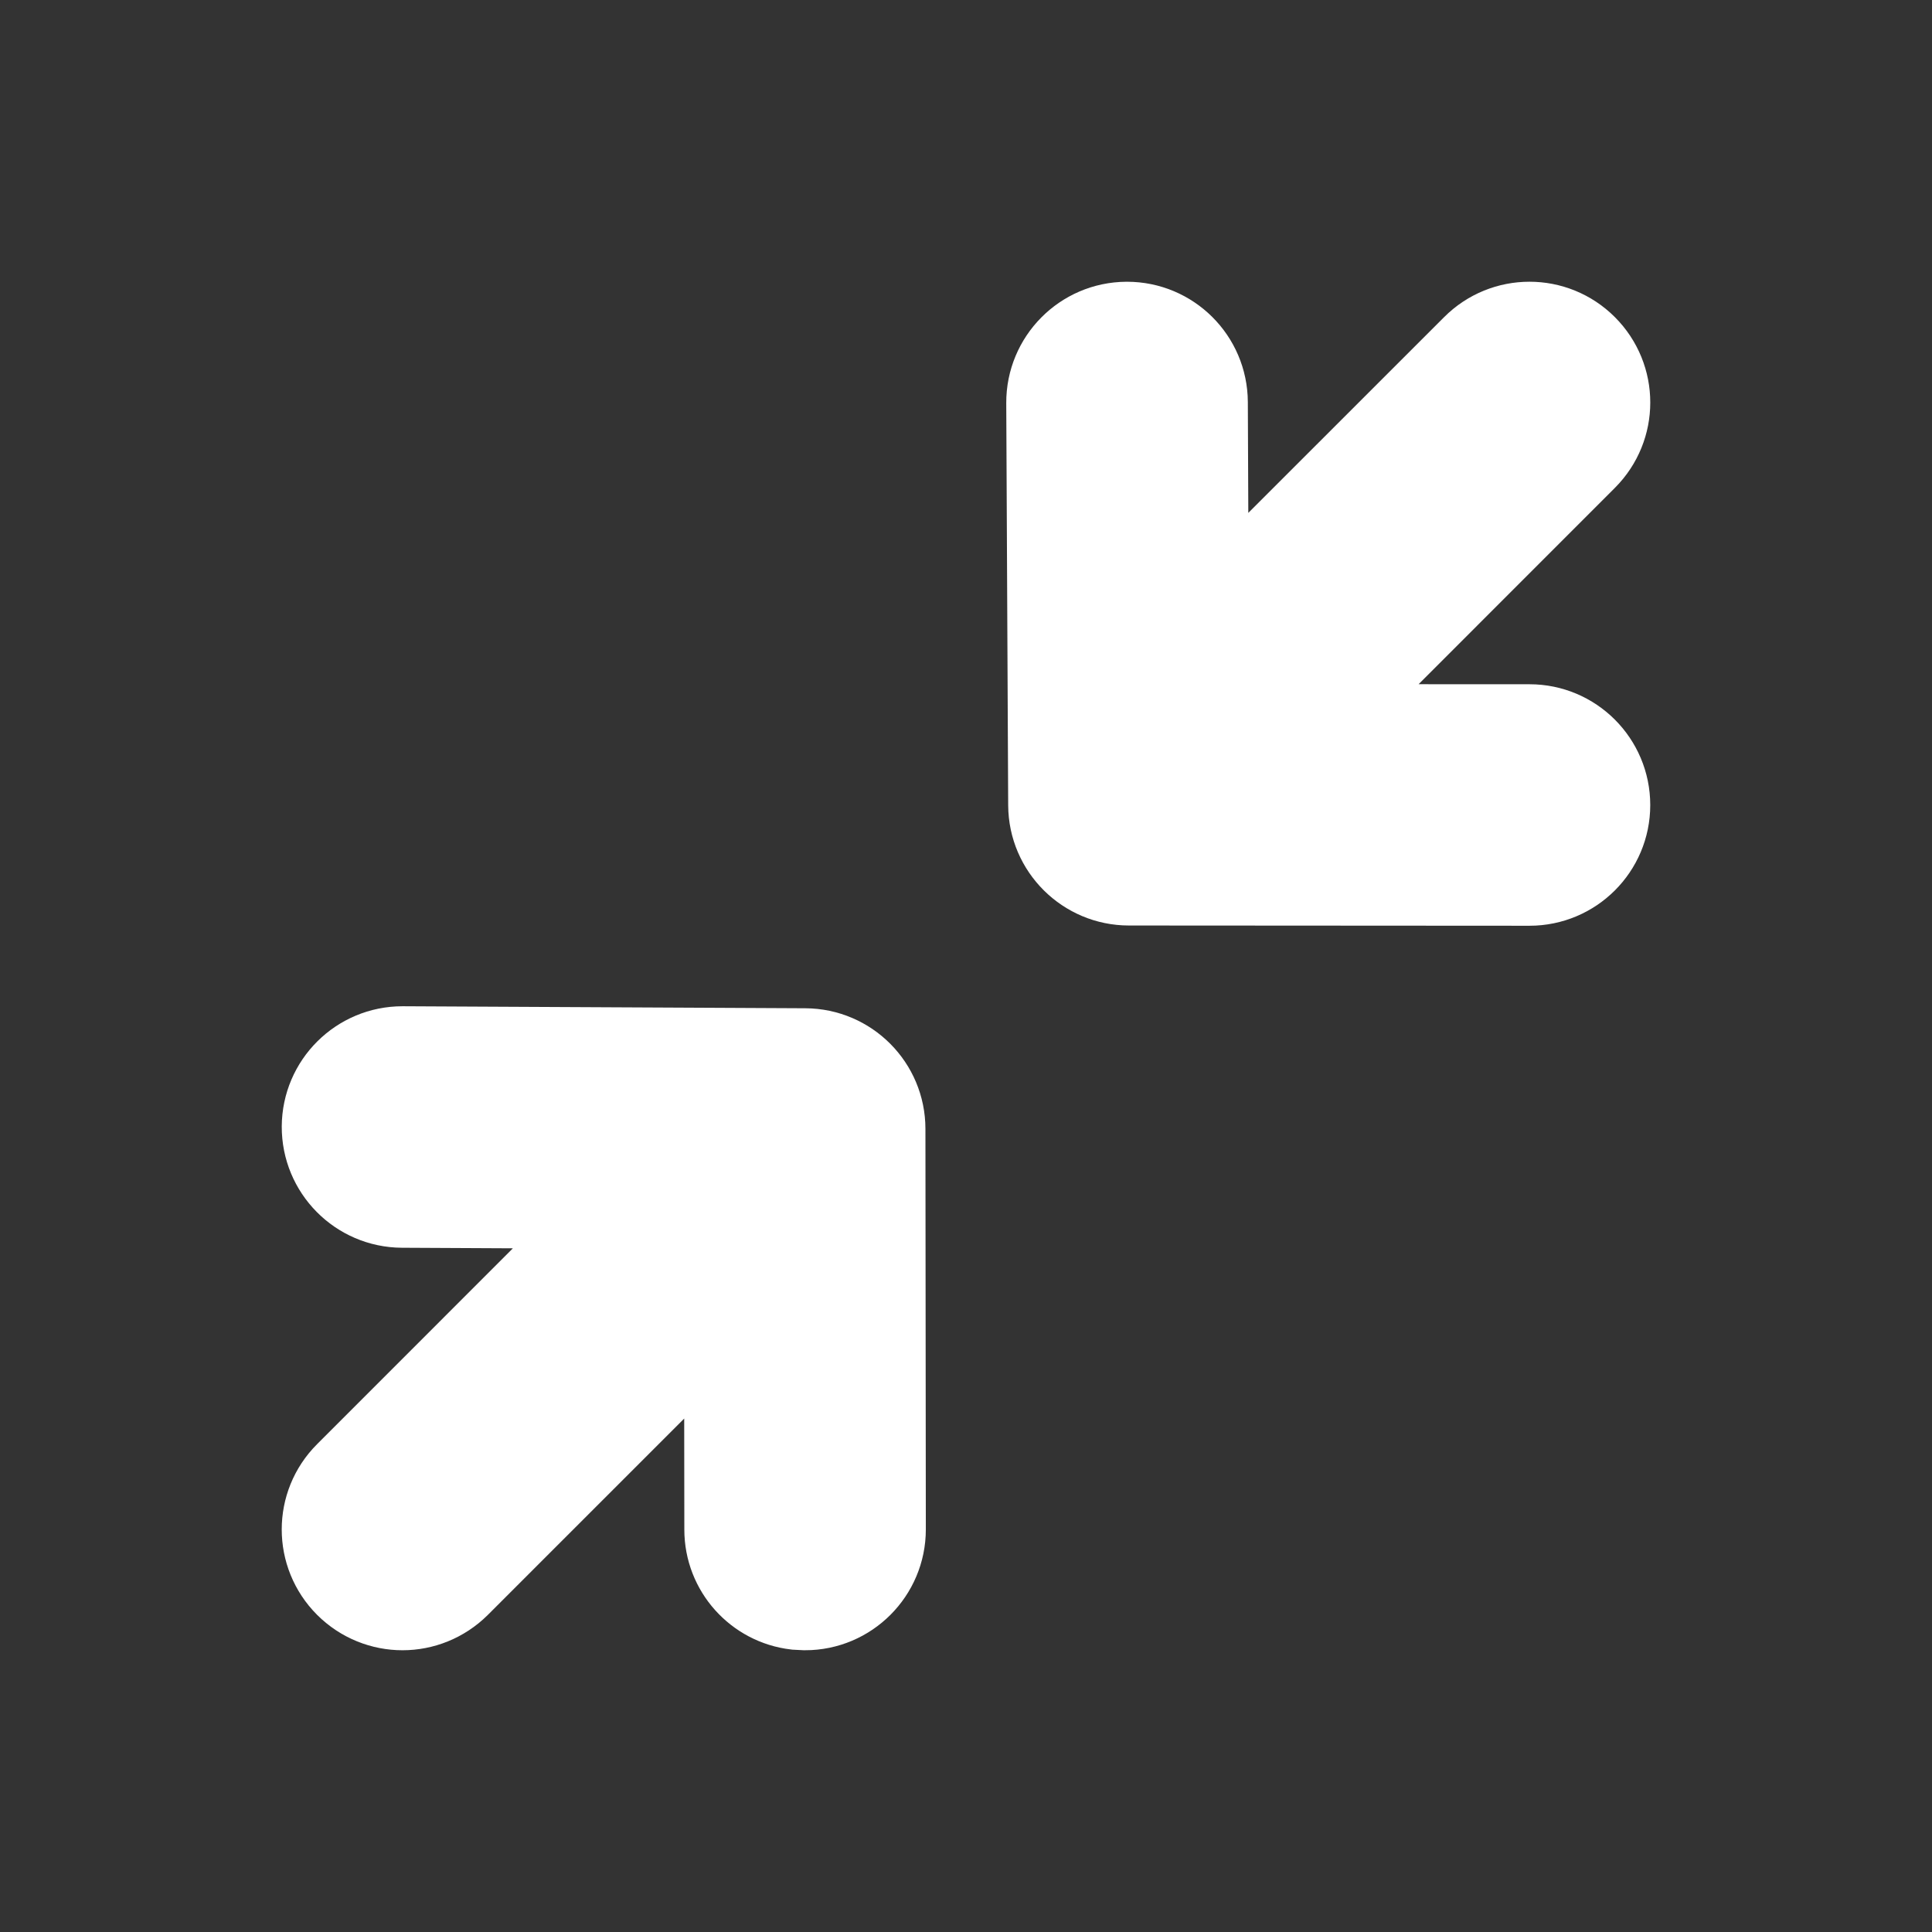 <?xml version="1.0" encoding="UTF-8"?>
<svg width="20px" height="20px" viewBox="0 0 24 24" version="1.1" xmlns="http://www.w3.org/2000/svg" xmlns:xlink="http://www.w3.org/1999/xlink">
    <rect x="0" y="0" width="24" height="24" fill="#333333" stroke="none"/>
    <defs>
        <path d="M5.005,13 L10.002,13.025 C10.552,13.028 10.996,13.474 10.996,14.024 L10.996,14.024 L11.001,18.999 C11.001,19.551 10.553,20 10.001,20 L10.001,20 L9.884,19.994 C9.386,19.936 9.001,19.513 9.001,19.001 L9.001,19.001 L8.998,16.416 L5.707,19.707 C5.511,19.902 5.255,20 5,20 C4.745,20 4.489,19.902 4.293,19.707 C3.902,19.316 3.902,18.683 4.293,18.293 L4.293,18.293 L7.572,15.013 L4.995,15 C4.442,14.997 3.998,14.546 4,13.995 C4.003,13.444 4.45,13 5,13 L5,13 L5.005,13 Z M14.001,4 C14.55,4 14.998,4.444 15.001,4.995 L15.001,4.995 L15.012,7.573 L18.293,4.293 C18.683,3.902 19.317,3.902 19.707,4.293 C20.098,4.684 20.098,5.316 19.707,5.707 L19.707,5.707 L16.416,8.999 L19,9 C19.552,9 20,9.448 20,10.001 C20,10.553 19.552,11 19,11 L19,11 L19,11 L14.024,10.997 C13.475,10.997 13.027,10.552 13.024,10.002 L13.024,10.002 L13,5.005 C12.998,4.453 13.443,4.003 13.995,4 L13.995,4 Z" id="path-1"></path>
    </defs>
    <g id="27)-Icon/collapse" stroke="white" stroke-width="1" fill="white" fill-rule="evenodd">
        <mask id="mask-2" fill="white">
            <use xlink:href="#path-1"></use>
        </mask>
        <use id="🎨-Icon-Сolor" fill="#fff" xlink:href="#path-1"></use>
    </g>
</svg>